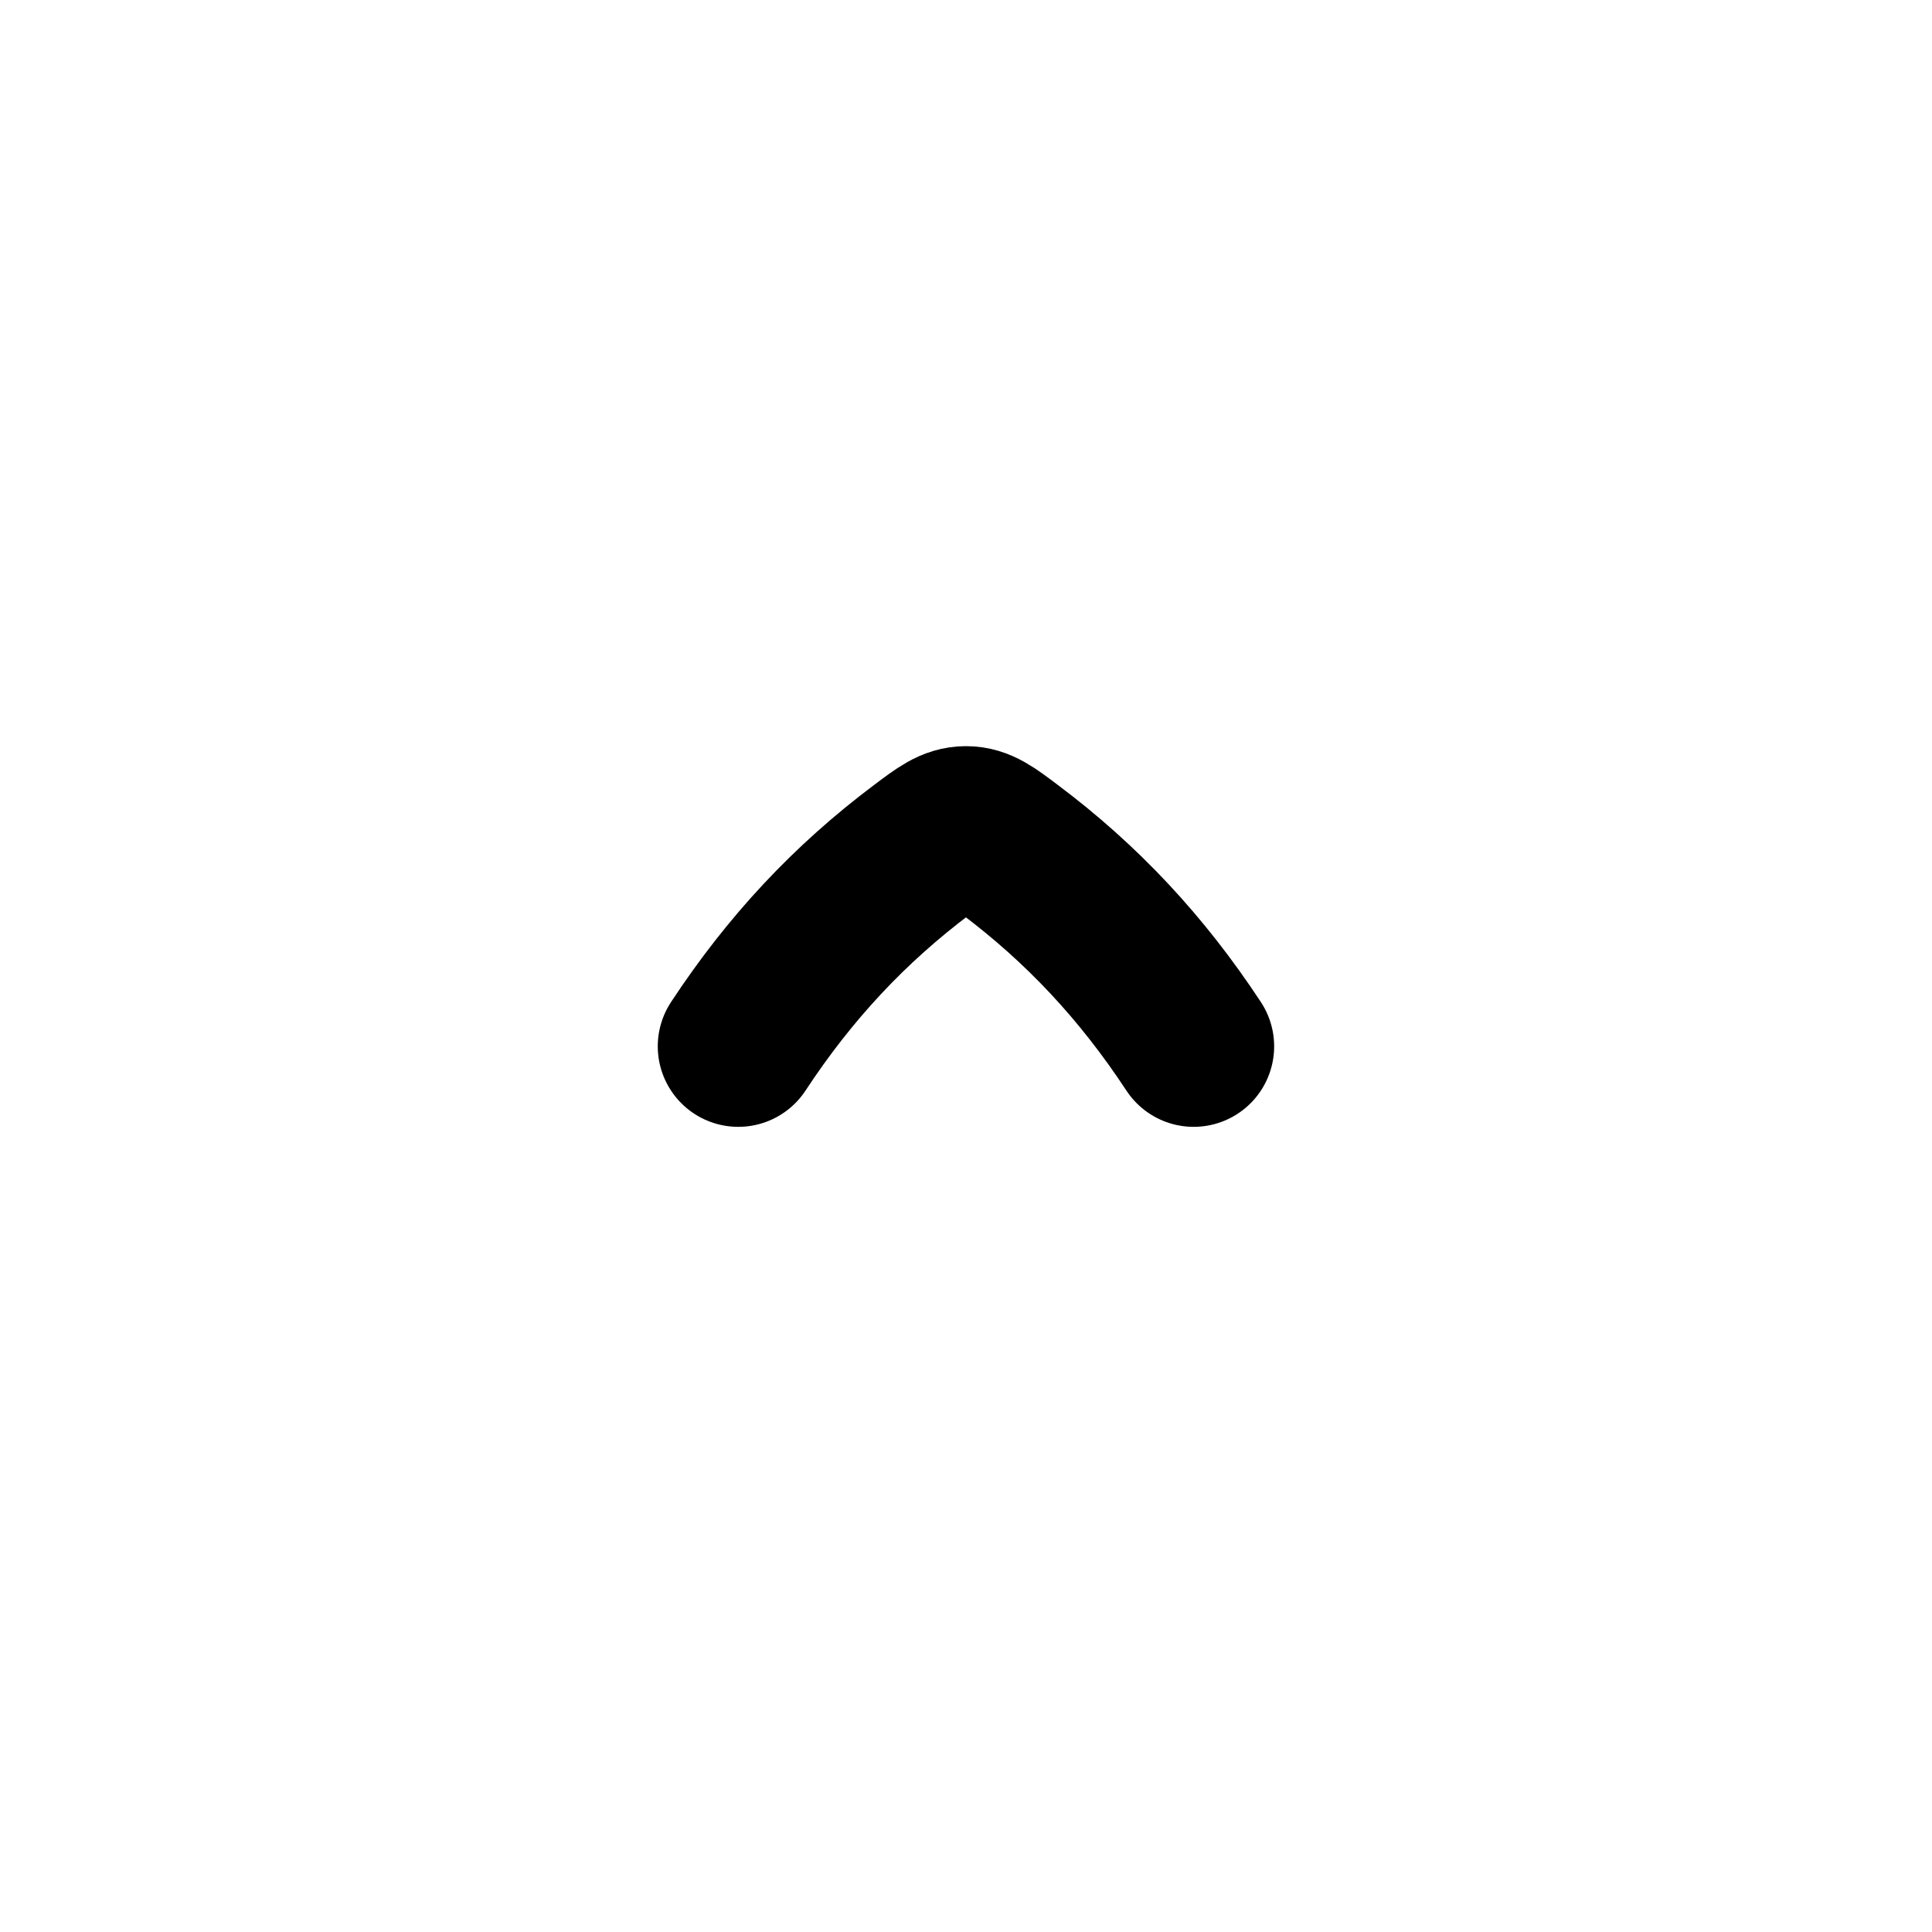 <svg width="24" height="24" viewBox="0 0 24 24" fill="none" xmlns="http://www.w3.org/2000/svg">
    <path d="M14.828 12.998C14.187 12.024 13.446 11.23 12.538 10.549C12.29 10.362 12.167 10.269 12 10.269C11.833 10.269 11.709 10.362 11.461 10.549C10.553 11.23 9.812 12.024 9.171 12.998" stroke="currentColor" stroke-width="2" stroke-linecap="round" stroke-linejoin="round"/>
</svg>
